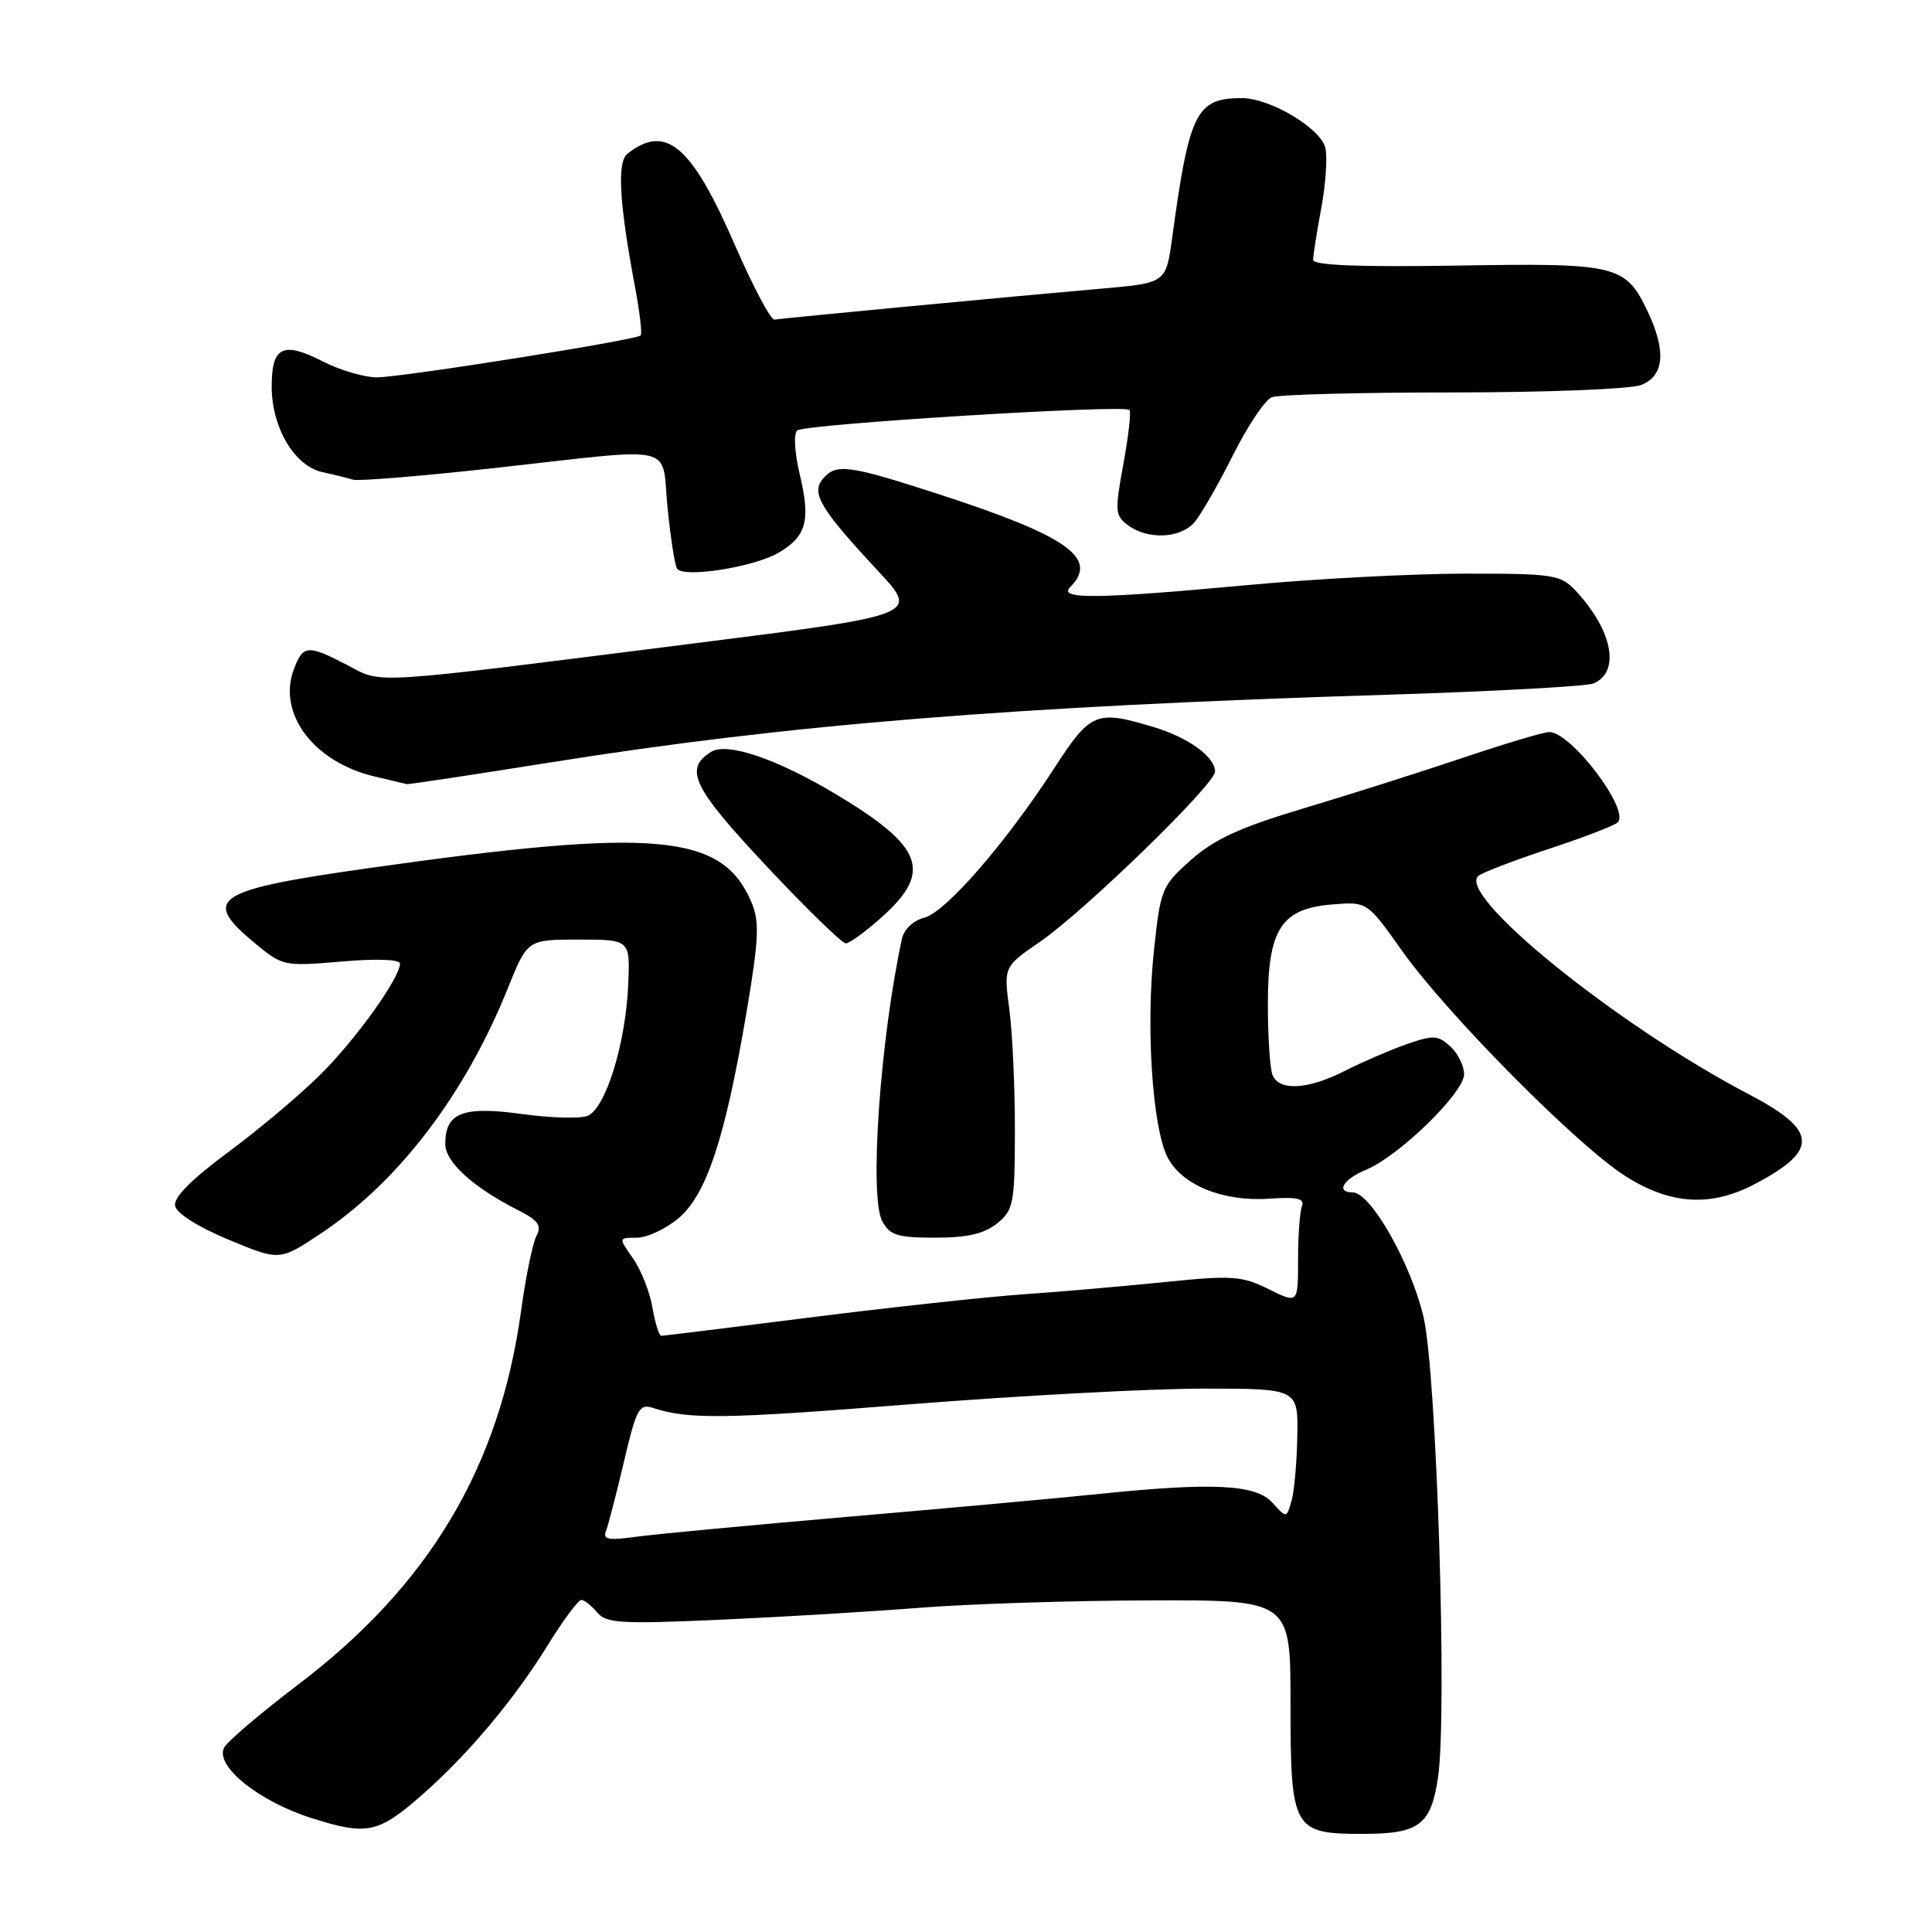<?xml version="1.0" encoding="UTF-8" standalone="no"?>
<!DOCTYPE svg PUBLIC "-//W3C//DTD SVG 1.1//EN" "http://www.w3.org/Graphics/SVG/1.1/DTD/svg11.dtd" >
<svg xmlns="http://www.w3.org/2000/svg" xmlns:xlink="http://www.w3.org/1999/xlink" version="1.1" viewBox="0 0 256 256">
 <g >
 <path fill="currentColor"
d=" M 55.98 237.78 C 62.04 232.46 68.17 225.15 72.60 217.96 C 74.63 214.68 76.62 212.00 77.02 212.00 C 77.42 212.00 78.37 212.74 79.12 213.65 C 80.33 215.10 82.26 215.21 95.49 214.62 C 103.75 214.25 115.67 213.53 122.00 213.03 C 128.32 212.53 141.94 212.09 152.25 212.06 C 171.00 212.00 171.00 212.00 171.00 225.67 C 171.00 242.44 171.31 243.00 180.58 243.00 C 188.04 243.00 189.60 241.83 190.54 235.56 C 191.79 227.22 190.38 182.08 188.63 174.53 C 186.98 167.44 181.63 158.01 179.25 158.00 C 176.94 158.00 177.97 156.25 181.03 154.99 C 185.37 153.19 194.00 144.79 194.00 142.35 C 194.00 141.23 193.17 139.56 192.16 138.64 C 190.51 137.15 189.90 137.13 186.31 138.39 C 184.11 139.17 180.45 140.75 178.19 141.90 C 173.30 144.40 169.45 144.60 168.61 142.42 C 168.27 141.55 168.00 137.33 168.00 133.05 C 168.00 123.10 169.77 120.38 176.57 119.84 C 181.16 119.47 181.16 119.47 185.78 125.99 C 191.78 134.43 209.11 151.91 215.45 155.89 C 221.40 159.64 226.72 159.95 232.51 156.90 C 241.06 152.41 240.89 149.79 231.72 144.99 C 214.11 135.78 192.48 118.21 196.00 115.98 C 196.82 115.46 201.10 113.84 205.50 112.39 C 209.90 110.94 213.88 109.41 214.34 108.98 C 216.07 107.41 208.20 97.00 205.29 97.00 C 204.56 97.00 199.36 98.55 193.73 100.45 C 188.11 102.34 178.63 105.35 172.67 107.13 C 164.34 109.62 160.92 111.19 157.82 113.94 C 153.93 117.39 153.77 117.78 152.90 126.00 C 151.82 136.13 152.70 149.39 154.70 153.33 C 156.57 157.02 162.05 159.26 168.18 158.83 C 171.90 158.58 172.90 158.81 172.51 159.83 C 172.23 160.56 172.00 163.77 172.00 166.96 C 172.00 172.75 172.00 172.75 168.09 170.81 C 164.54 169.06 163.26 168.97 154.34 169.88 C 148.93 170.43 140.45 171.17 135.50 171.51 C 130.55 171.86 117.88 173.24 107.34 174.57 C 96.79 175.91 87.93 177.00 87.63 177.00 C 87.33 177.00 86.80 175.31 86.45 173.25 C 86.10 171.19 84.94 168.26 83.88 166.75 C 81.94 164.00 81.94 164.00 84.39 164.00 C 85.74 164.00 88.23 162.84 89.92 161.41 C 93.62 158.30 96.11 150.73 98.93 134.05 C 100.56 124.37 100.66 122.13 99.57 119.55 C 95.71 110.44 86.97 109.65 49.23 114.98 C 28.33 117.93 26.61 119.04 33.75 124.96 C 37.44 128.02 37.63 128.06 45.25 127.41 C 49.86 127.01 53.00 127.12 53.00 127.68 C 53.00 129.55 47.23 137.63 42.52 142.32 C 39.87 144.98 34.36 149.61 30.29 152.63 C 25.38 156.26 22.98 158.67 23.20 159.78 C 23.39 160.77 26.28 162.60 30.28 164.26 C 37.05 167.08 37.05 167.08 42.49 163.46 C 52.78 156.63 61.63 145.03 67.28 130.97 C 69.88 124.50 69.88 124.50 76.69 124.50 C 83.50 124.50 83.50 124.50 83.24 130.50 C 82.90 138.37 80.21 146.99 77.81 147.87 C 76.79 148.25 72.85 148.13 69.04 147.60 C 61.32 146.54 59.00 147.45 59.00 151.57 C 59.00 153.99 62.70 157.35 68.74 160.40 C 71.33 161.71 71.80 162.40 71.08 163.77 C 70.58 164.72 69.66 169.21 69.04 173.74 C 66.19 194.41 56.87 210.04 39.54 223.19 C 34.62 226.93 30.20 230.68 29.72 231.53 C 28.38 233.94 34.25 238.69 41.35 240.93 C 48.67 243.24 50.12 242.93 55.98 237.78 Z  M 132.12 162.11 C 134.30 160.34 134.46 159.49 134.48 149.86 C 134.49 144.16 134.16 136.94 133.75 133.80 C 132.99 128.10 132.99 128.10 137.75 124.83 C 143.71 120.73 161.00 103.93 161.00 102.24 C 161.00 100.27 157.44 97.70 152.77 96.31 C 145.25 94.06 144.50 94.37 139.72 101.75 C 133.26 111.72 125.29 120.89 122.47 121.60 C 121.04 121.96 119.79 123.13 119.52 124.36 C 116.62 137.71 115.16 158.56 116.90 161.81 C 117.90 163.68 118.92 164.00 123.92 164.00 C 128.18 164.00 130.42 163.48 132.12 162.11 Z  M 117.00 121.38 C 123.55 115.46 122.29 112.15 110.85 105.29 C 102.96 100.55 96.34 98.30 94.22 99.63 C 90.60 101.90 91.78 104.34 101.55 114.75 C 106.84 120.39 111.58 125.00 112.08 125.00 C 112.58 125.00 114.80 123.37 117.00 121.38 Z  M 72.91 101.03 C 104.33 96.01 134.16 93.59 184.00 92.05 C 198.03 91.61 210.24 90.94 211.15 90.56 C 214.75 89.04 213.68 83.50 208.76 78.25 C 206.79 76.15 205.83 76.00 194.08 76.01 C 187.16 76.02 174.30 76.69 165.50 77.51 C 145.40 79.37 140.16 79.44 141.80 77.80 C 145.64 73.96 141.47 71.02 124.23 65.43 C 112.31 61.57 110.76 61.38 109.00 63.49 C 107.46 65.36 108.74 67.48 116.36 75.67 C 121.78 81.48 121.78 81.48 92.14 85.23 C 48.19 90.79 50.81 90.62 46.04 88.14 C 40.79 85.40 40.16 85.45 38.95 88.64 C 36.71 94.53 41.56 100.99 49.65 102.89 C 51.77 103.39 53.69 103.84 53.91 103.90 C 54.14 103.95 62.69 102.66 72.91 101.03 Z  M 103.20 73.22 C 106.87 71.06 107.43 68.95 105.97 62.86 C 105.29 60.03 105.14 57.49 105.63 57.04 C 106.55 56.20 148.91 53.58 149.66 54.32 C 149.90 54.56 149.53 57.79 148.85 61.50 C 147.70 67.76 147.74 68.34 149.50 69.62 C 152.10 71.53 156.38 71.35 158.23 69.25 C 159.08 68.29 161.38 64.29 163.34 60.38 C 165.30 56.46 167.63 52.97 168.53 52.63 C 169.43 52.28 180.22 52.00 192.52 52.00 C 204.81 52.00 216.02 51.56 217.43 51.02 C 220.51 49.86 220.82 46.54 218.35 41.33 C 215.39 35.09 214.35 34.84 193.08 35.19 C 180.04 35.40 174.00 35.16 174.00 34.43 C 174.00 33.85 174.48 30.75 175.08 27.55 C 175.67 24.35 175.91 20.76 175.61 19.57 C 174.95 16.96 168.28 13.00 164.55 13.00 C 158.51 13.00 157.58 14.86 155.32 31.50 C 154.50 37.50 154.50 37.50 146.00 38.24 C 134.63 39.23 103.73 42.16 102.62 42.35 C 102.14 42.43 99.79 38.00 97.39 32.50 C 91.63 19.25 88.26 16.38 83.16 20.35 C 81.73 21.46 82.04 26.84 84.19 38.28 C 84.78 41.46 85.10 44.24 84.89 44.45 C 84.26 45.07 53.23 50.00 49.93 50.00 C 48.27 50.00 45.09 49.07 42.86 47.93 C 37.48 45.18 36.00 45.89 36.00 51.22 C 36.01 56.67 39.01 61.74 42.72 62.56 C 44.25 62.89 46.08 63.35 46.78 63.56 C 47.48 63.78 56.03 63.07 65.78 61.99 C 90.16 59.28 87.61 58.69 88.45 67.23 C 88.85 71.21 89.41 74.86 89.71 75.34 C 90.51 76.63 99.94 75.15 103.20 73.22 Z  M 80.29 202.88 C 80.59 202.12 81.66 197.99 82.67 193.70 C 84.31 186.70 84.70 185.97 86.50 186.55 C 91.23 188.10 95.89 188.04 120.65 186.07 C 135.03 184.93 152.47 184.00 159.40 184.00 C 172.00 184.00 172.00 184.00 171.90 190.25 C 171.85 193.69 171.50 197.56 171.14 198.85 C 170.48 201.19 170.48 201.19 168.59 199.10 C 166.40 196.68 160.65 196.40 145.50 197.97 C 140.55 198.48 125.70 199.84 112.50 200.97 C 99.30 202.11 86.53 203.31 84.12 203.65 C 80.63 204.14 79.86 203.98 80.29 202.88 Z "/>
</g>
</svg>